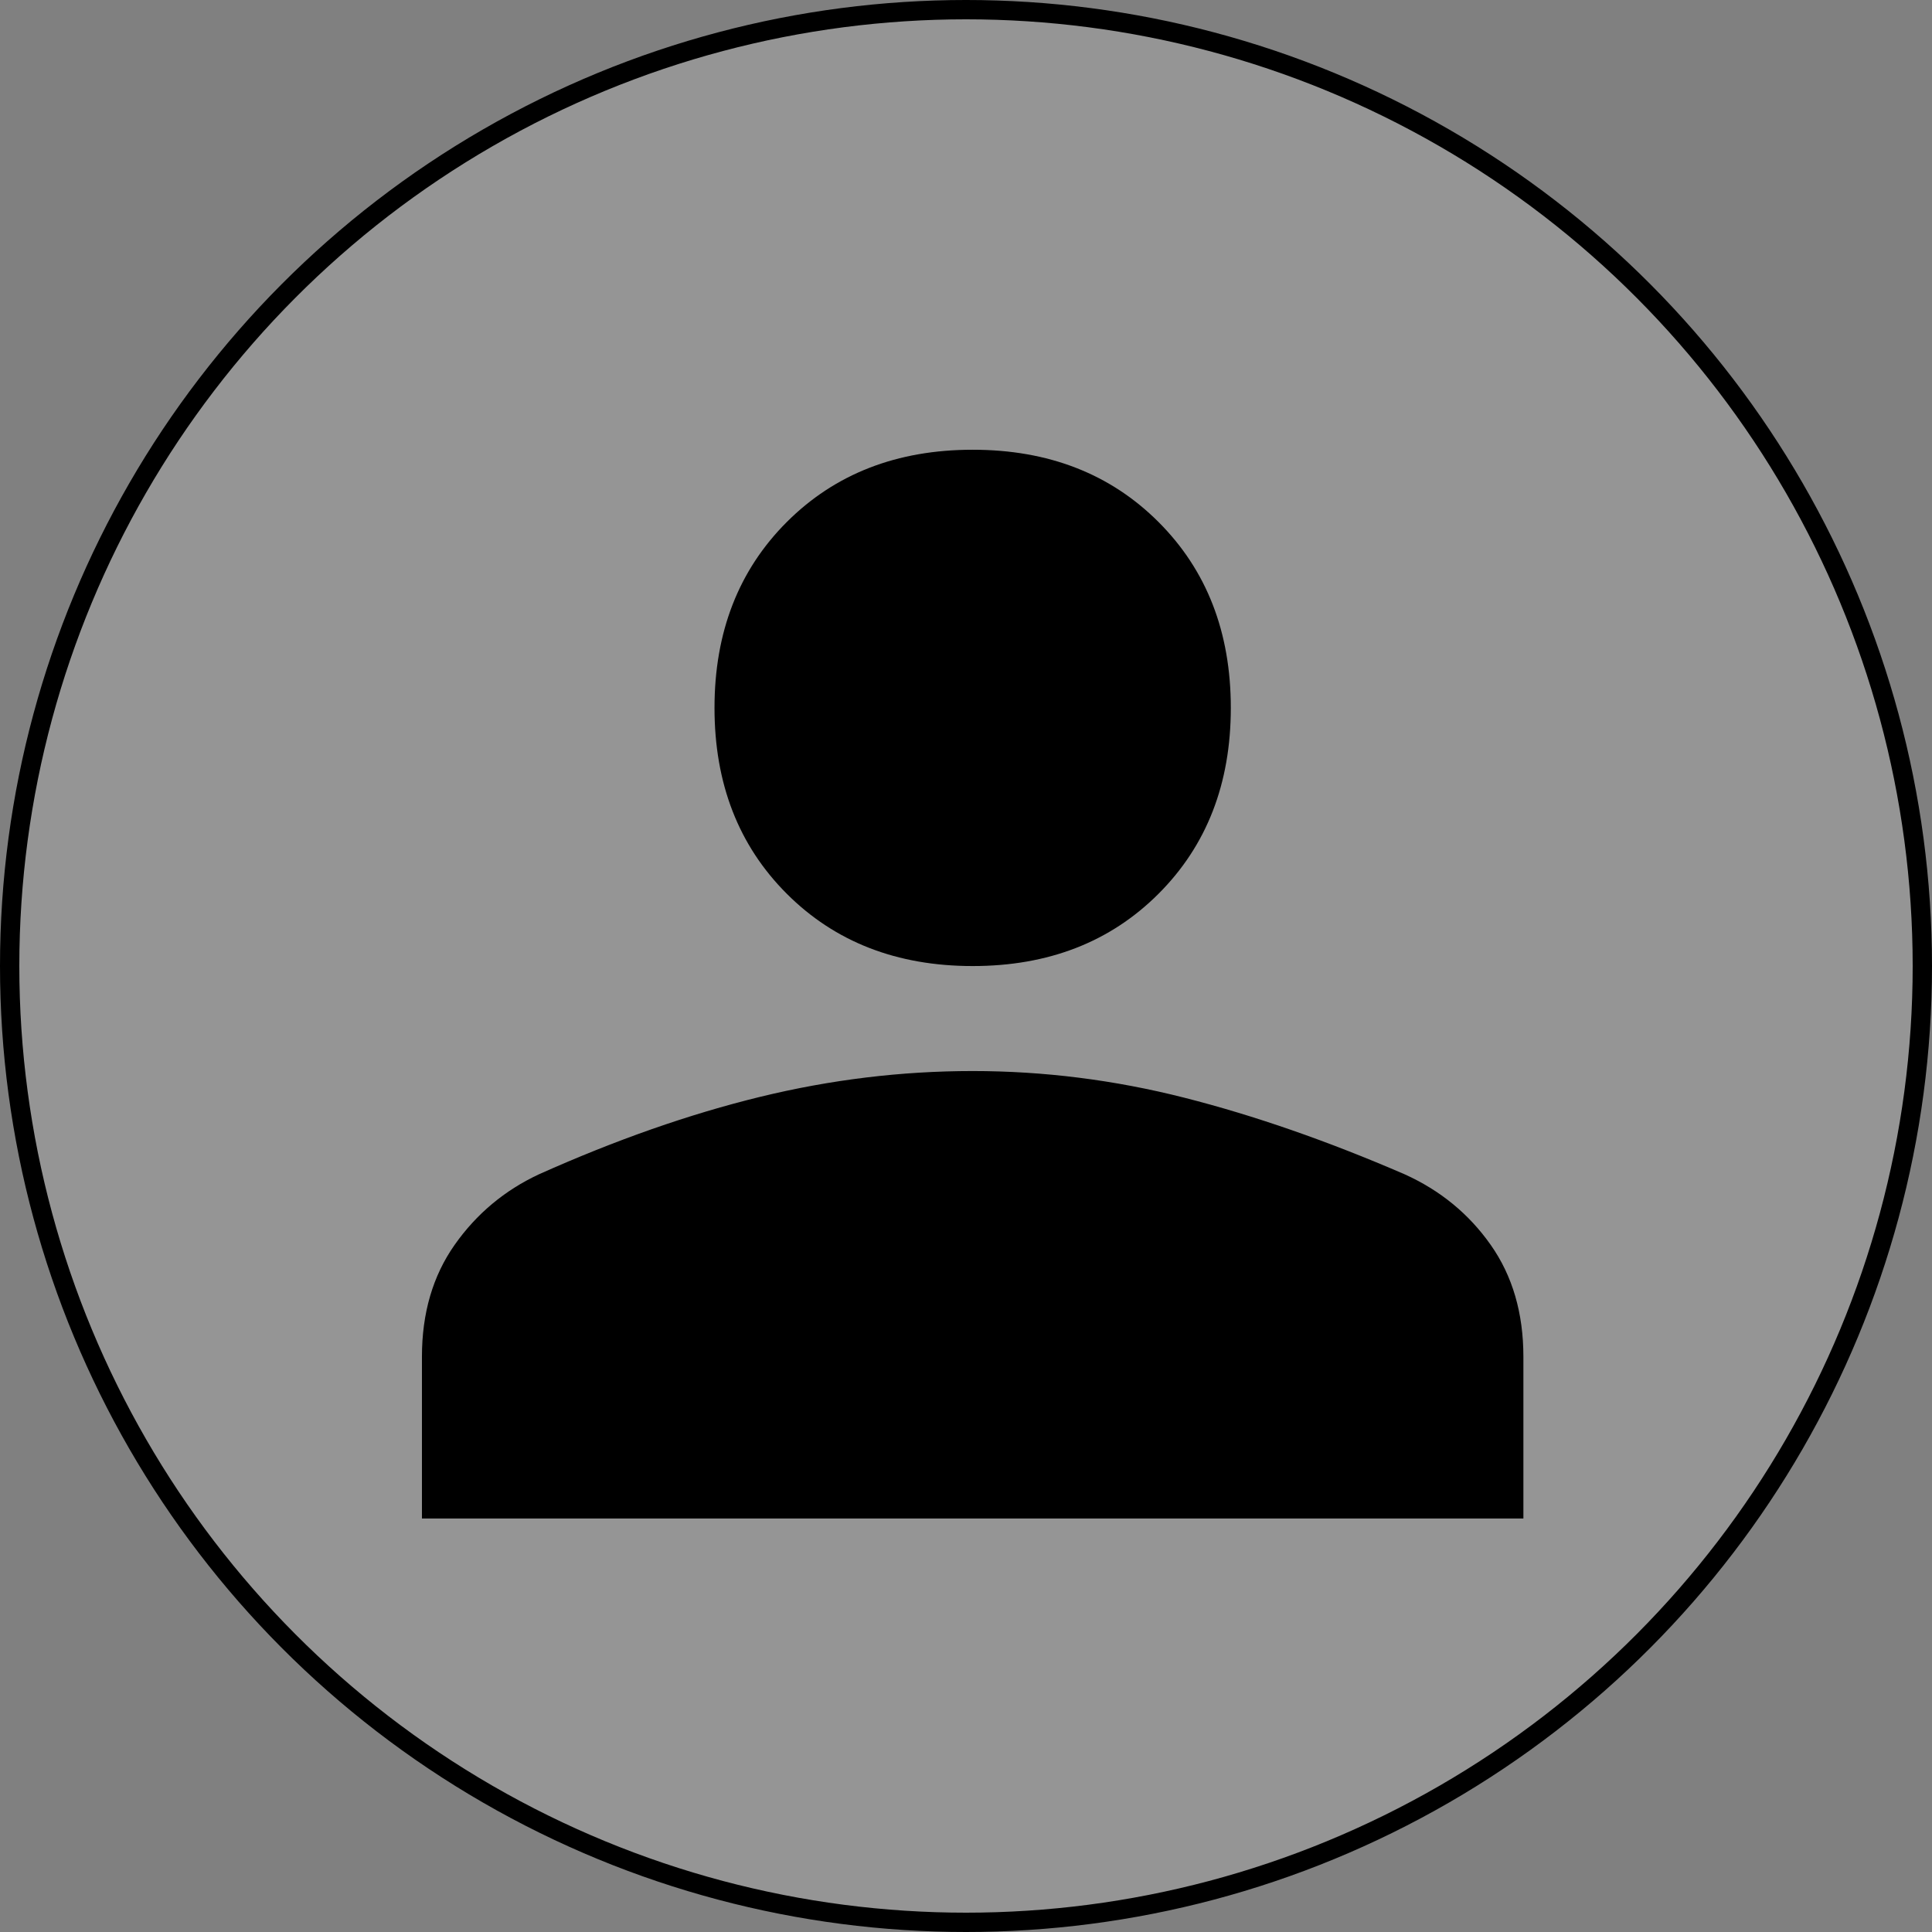 <svg width="150" height="150" viewBox="0 0 150 150" fill="none" xmlns="http://www.w3.org/2000/svg">
<rect x="0" y="0" width="150" height="150" fill="#808080" stroke="none"/>
<circle cx="75" cy="75" r="74.25" fill="white" fill-opacity="0.17" stroke="black" stroke-width="1.5"/>
<path d="M75.517 75.004C69.638 75.004 64.828 73.134 61.086 69.392C57.345 65.651 55.474 60.84 55.474 54.961C55.474 49.082 57.345 44.272 61.086 40.53C64.828 36.789 69.638 34.918 75.517 34.918C81.397 34.918 86.207 36.789 89.948 40.53C93.69 44.272 95.56 49.082 95.56 54.961C95.56 60.84 93.69 65.651 89.948 69.392C86.207 73.134 81.397 75.004 75.517 75.004ZM32.759 117.897V105.336C32.759 101.951 33.605 99.056 35.297 96.651C36.99 94.246 39.172 92.419 41.845 91.172C47.813 88.5 53.537 86.496 59.015 85.159C64.493 83.823 69.994 83.155 75.517 83.155C81.04 83.155 86.519 83.846 91.953 85.226C97.386 86.607 103.088 88.589 109.056 91.172C111.818 92.419 114.045 94.246 115.737 96.651C117.43 99.056 118.276 101.951 118.276 105.336V117.897H32.759Z" fill="black"/>
</svg>